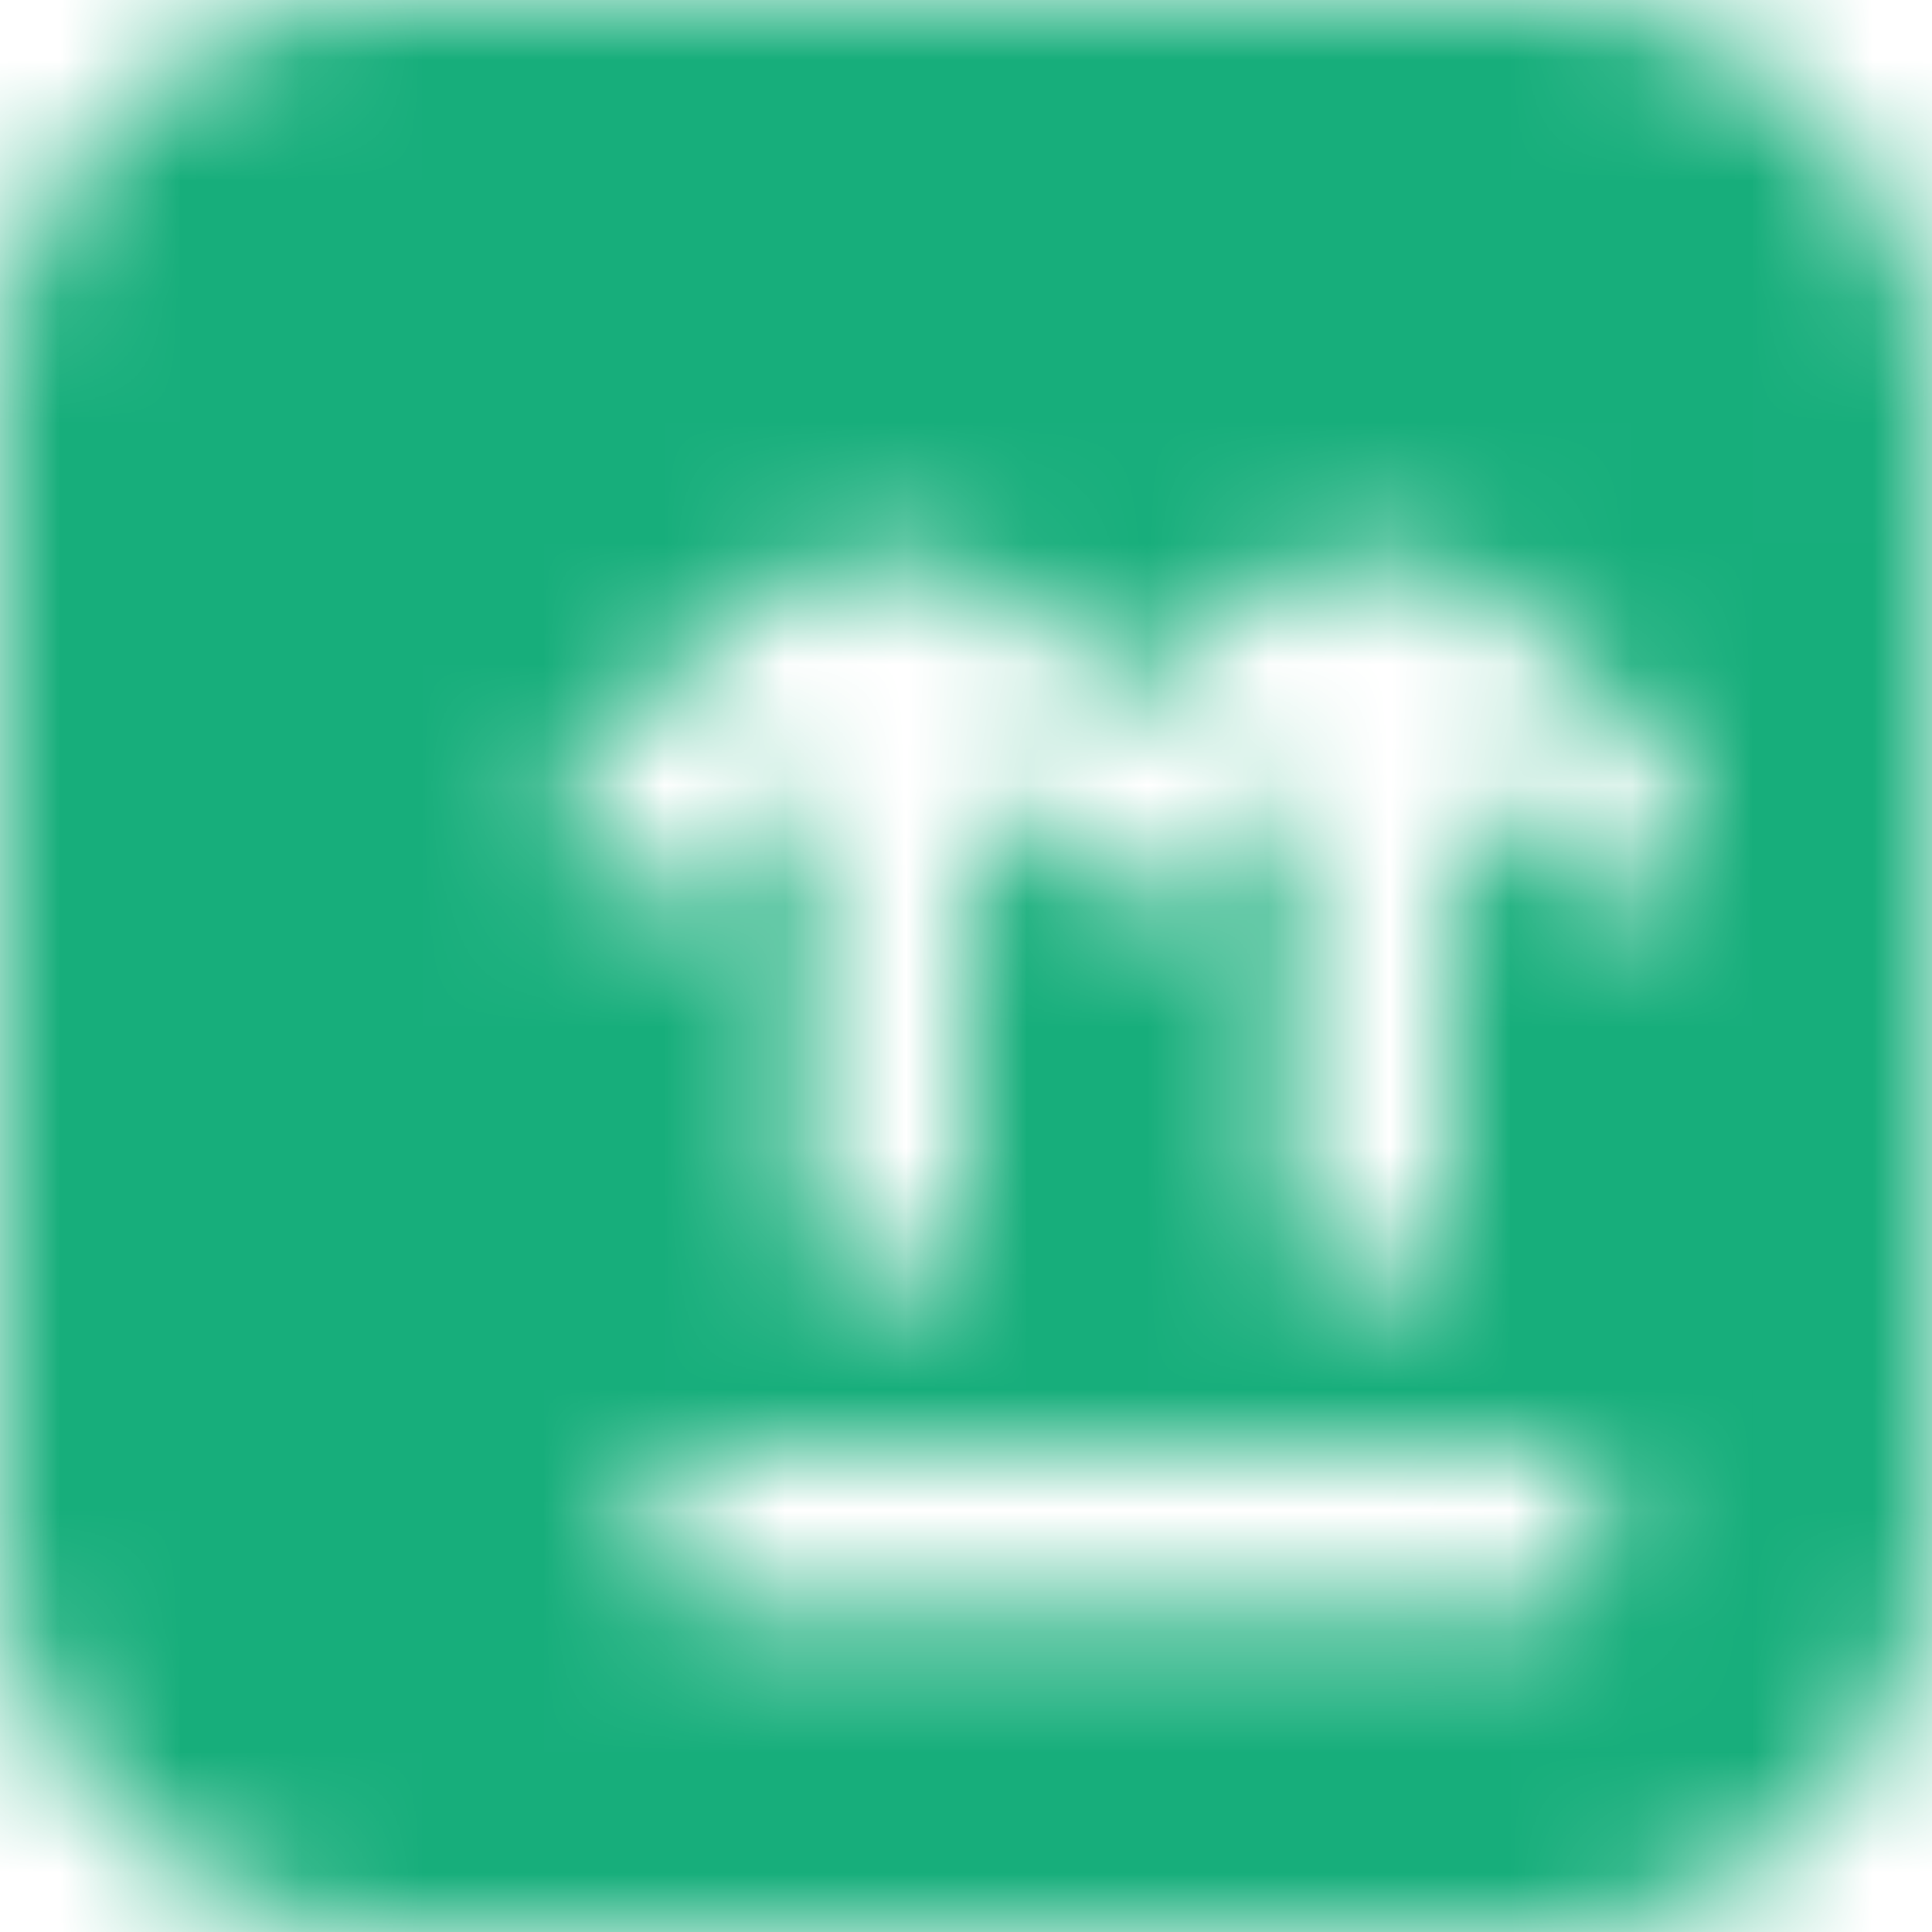 <svg width="16" height="16" viewBox="0 0 16 16" fill="none" xmlns="http://www.w3.org/2000/svg">
    <mask id="s7or6le58a" style="mask-type:alpha" maskUnits="userSpaceOnUse" x="0" y="0" width="16" height="16">
        <path d="M12.666 0H3.333A3.337 3.337 0 0 0 0 3.333v9.334A3.337 3.337 0 0 0 3.333 16h9.334A3.337 3.337 0 0 0 16 12.667V3.333A3.337 3.337 0 0 0 12.667 0zm0 13.333H6A.667.667 0 0 1 6 12h6.666a.667.667 0 0 1 0 1.333zm1.138-6.07a.665.665 0 0 1-.942 0L12 6.401v3.6a.667.667 0 0 1-1.333 0V6.4l-.862.862a.665.665 0 0 1-.942 0L8 6.401v3.6a.667.667 0 0 1-1.333 0V6.4l-.862.862a.666.666 0 1 1-.943-.942l1.076-1.076c.77-.77 2.021-.77 2.791 0l.605.604.604-.604c.77-.77 2.022-.77 2.792 0l1.076 1.075c.26.261.26.682 0 .943h-.002z" fill="#ffffff"/>
    </mask>
    <g mask="url(#s7or6le58a)">
        <path fill="#17AE7B" d="M0 0h16v16H0z"/>
    </g>
</svg>
